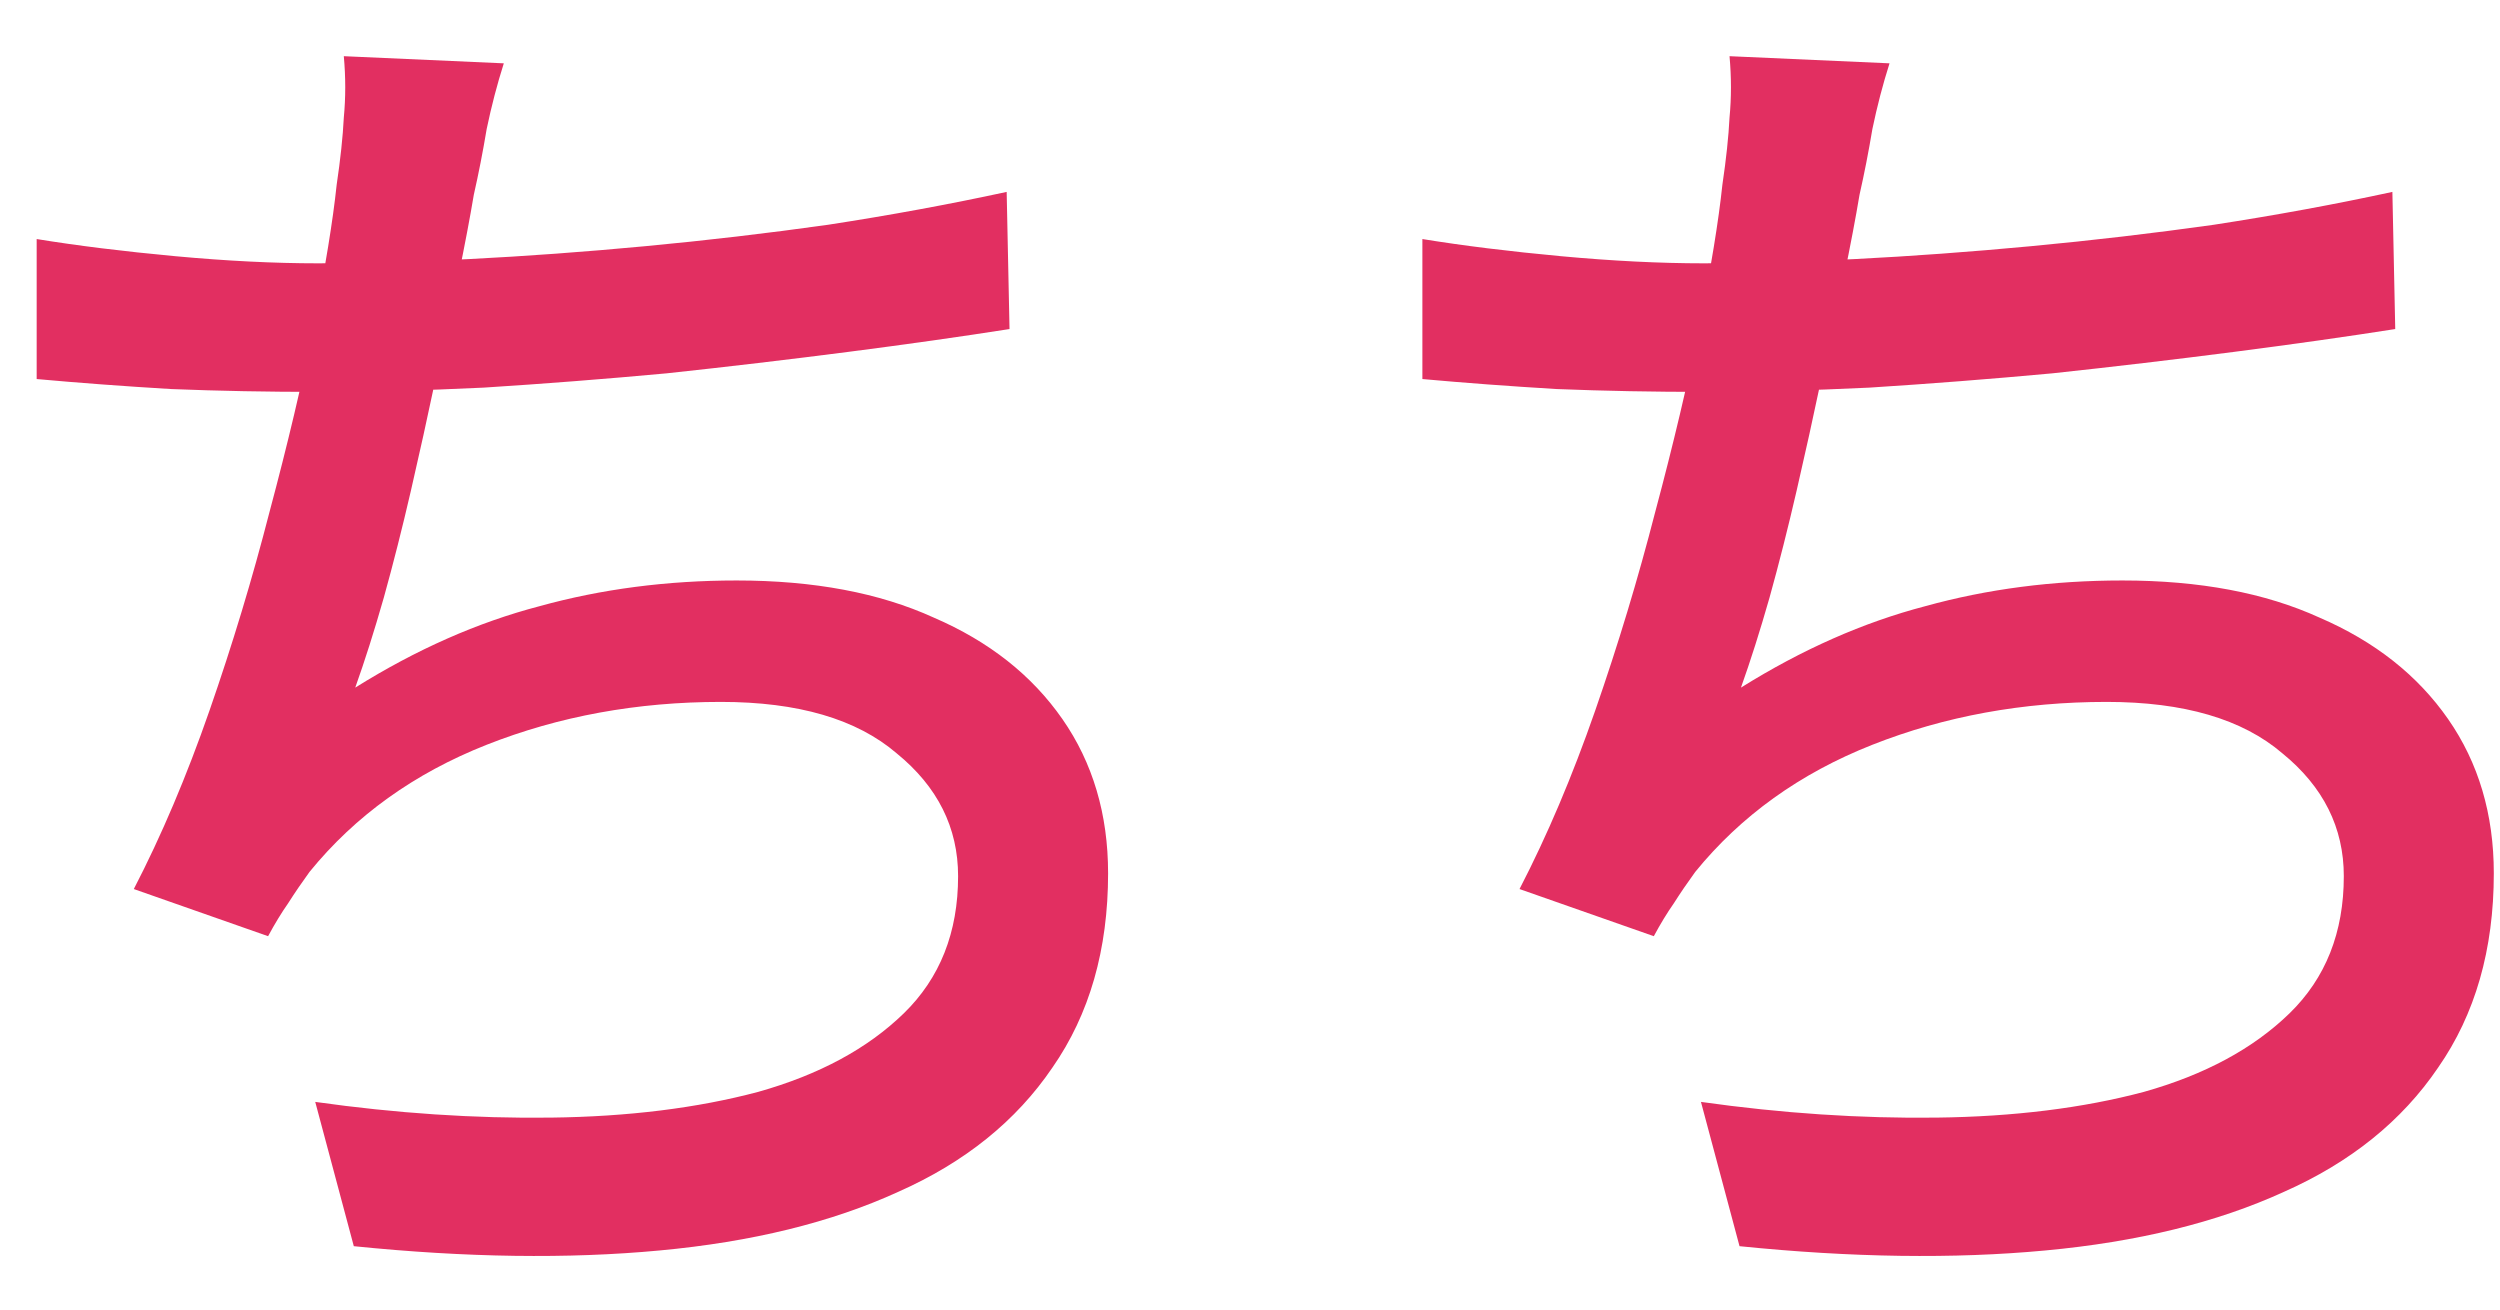 <svg width="42" height="22" viewBox="0 0 42 22" fill="none" xmlns="http://www.w3.org/2000/svg">
<g clip-path="url(#clip0_29294_2)">
<path d="M8.464 1.064C8.352 1.416 8.256 1.784 8.176 2.168C8.112 2.552 8.04 2.92 7.96 3.272C7.896 3.656 7.808 4.12 7.696 4.664C7.584 5.192 7.456 5.768 7.312 6.392C7.184 7 7.048 7.616 6.904 8.24C6.76 8.864 6.608 9.464 6.448 10.04C6.288 10.6 6.128 11.104 5.968 11.552C6.992 10.912 8.024 10.456 9.064 10.184C10.104 9.896 11.208 9.752 12.376 9.752C13.672 9.752 14.776 9.96 15.688 10.376C16.616 10.776 17.336 11.344 17.848 12.08C18.36 12.816 18.616 13.68 18.616 14.672C18.616 15.952 18.304 17.04 17.68 17.936C17.072 18.832 16.208 19.528 15.088 20.024C13.968 20.536 12.632 20.864 11.08 21.008C9.544 21.152 7.832 21.128 5.944 20.936L5.296 18.512C6.656 18.704 7.976 18.792 9.256 18.776C10.552 18.76 11.712 18.616 12.736 18.344C13.76 18.056 14.576 17.616 15.184 17.024C15.792 16.432 16.096 15.664 16.096 14.72C16.096 13.904 15.752 13.216 15.064 12.656C14.392 12.08 13.408 11.792 12.112 11.792C10.704 11.792 9.392 12.032 8.176 12.512C6.96 12.992 5.968 13.704 5.2 14.648C5.072 14.824 4.952 15 4.84 15.176C4.728 15.336 4.616 15.52 4.504 15.728L2.248 14.936C2.712 14.04 3.136 13.04 3.52 11.936C3.904 10.832 4.24 9.72 4.528 8.6C4.832 7.464 5.08 6.416 5.272 5.456C5.464 4.496 5.592 3.712 5.656 3.104C5.72 2.672 5.76 2.296 5.776 1.976C5.808 1.64 5.808 1.296 5.776 0.944L8.464 1.064ZM0.616 4.016C1.304 4.128 2.08 4.224 2.944 4.304C3.808 4.384 4.608 4.424 5.344 4.424C6.112 4.424 6.96 4.4 7.888 4.352C8.832 4.304 9.816 4.232 10.84 4.136C11.864 4.04 12.888 3.92 13.912 3.776C14.952 3.616 15.952 3.432 16.912 3.224L16.96 5.528C16.144 5.656 15.24 5.784 14.248 5.912C13.256 6.04 12.24 6.16 11.2 6.272C10.16 6.368 9.136 6.448 8.128 6.512C7.12 6.56 6.2 6.584 5.368 6.584C4.504 6.584 3.672 6.568 2.872 6.536C2.072 6.488 1.32 6.432 0.616 6.368V4.016ZM31.744 1.064C31.632 1.416 31.536 1.784 31.456 2.168C31.392 2.552 31.32 2.92 31.24 3.272C31.176 3.656 31.088 4.12 30.976 4.664C30.864 5.192 30.736 5.768 30.592 6.392C30.464 7 30.328 7.616 30.184 8.24C30.04 8.864 29.888 9.464 29.728 10.04C29.568 10.6 29.408 11.104 29.248 11.552C30.272 10.912 31.304 10.456 32.344 10.184C33.384 9.896 34.488 9.752 35.656 9.752C36.952 9.752 38.056 9.96 38.968 10.376C39.896 10.776 40.616 11.344 41.128 12.08C41.64 12.816 41.896 13.68 41.896 14.672C41.896 15.952 41.584 17.04 40.96 17.936C40.352 18.832 39.488 19.528 38.368 20.024C37.248 20.536 35.912 20.864 34.36 21.008C32.824 21.152 31.112 21.128 29.224 20.936L28.576 18.512C29.936 18.704 31.256 18.792 32.536 18.776C33.832 18.76 34.992 18.616 36.016 18.344C37.04 18.056 37.856 17.616 38.464 17.024C39.072 16.432 39.376 15.664 39.376 14.72C39.376 13.904 39.032 13.216 38.344 12.656C37.672 12.08 36.688 11.792 35.392 11.792C33.984 11.792 32.672 12.032 31.456 12.512C30.24 12.992 29.248 13.704 28.48 14.648C28.352 14.824 28.232 15 28.12 15.176C28.008 15.336 27.896 15.52 27.784 15.728L25.528 14.936C25.992 14.04 26.416 13.04 26.8 11.936C27.184 10.832 27.52 9.72 27.808 8.6C28.112 7.464 28.36 6.416 28.552 5.456C28.744 4.496 28.872 3.712 28.936 3.104C29 2.672 29.04 2.296 29.056 1.976C29.088 1.64 29.088 1.296 29.056 0.944L31.744 1.064ZM23.896 4.016C24.584 4.128 25.36 4.224 26.224 4.304C27.088 4.384 27.888 4.424 28.624 4.424C29.392 4.424 30.24 4.4 31.168 4.352C32.112 4.304 33.096 4.232 34.12 4.136C35.144 4.04 36.168 3.92 37.192 3.776C38.232 3.616 39.232 3.432 40.192 3.224L40.24 5.528C39.424 5.656 38.52 5.784 37.528 5.912C36.536 6.04 35.52 6.16 34.48 6.272C33.44 6.368 32.416 6.448 31.408 6.512C30.4 6.56 29.48 6.584 28.648 6.584C27.784 6.584 26.952 6.568 26.152 6.536C25.352 6.488 24.6 6.432 23.896 6.368V4.016Z" fill="#E22F61"/>
</g>
<defs>
<clipPath id="clip0_29294_2">
<rect width="42" height="22" fill="white"/>
</clipPath>
</defs>
</svg>
